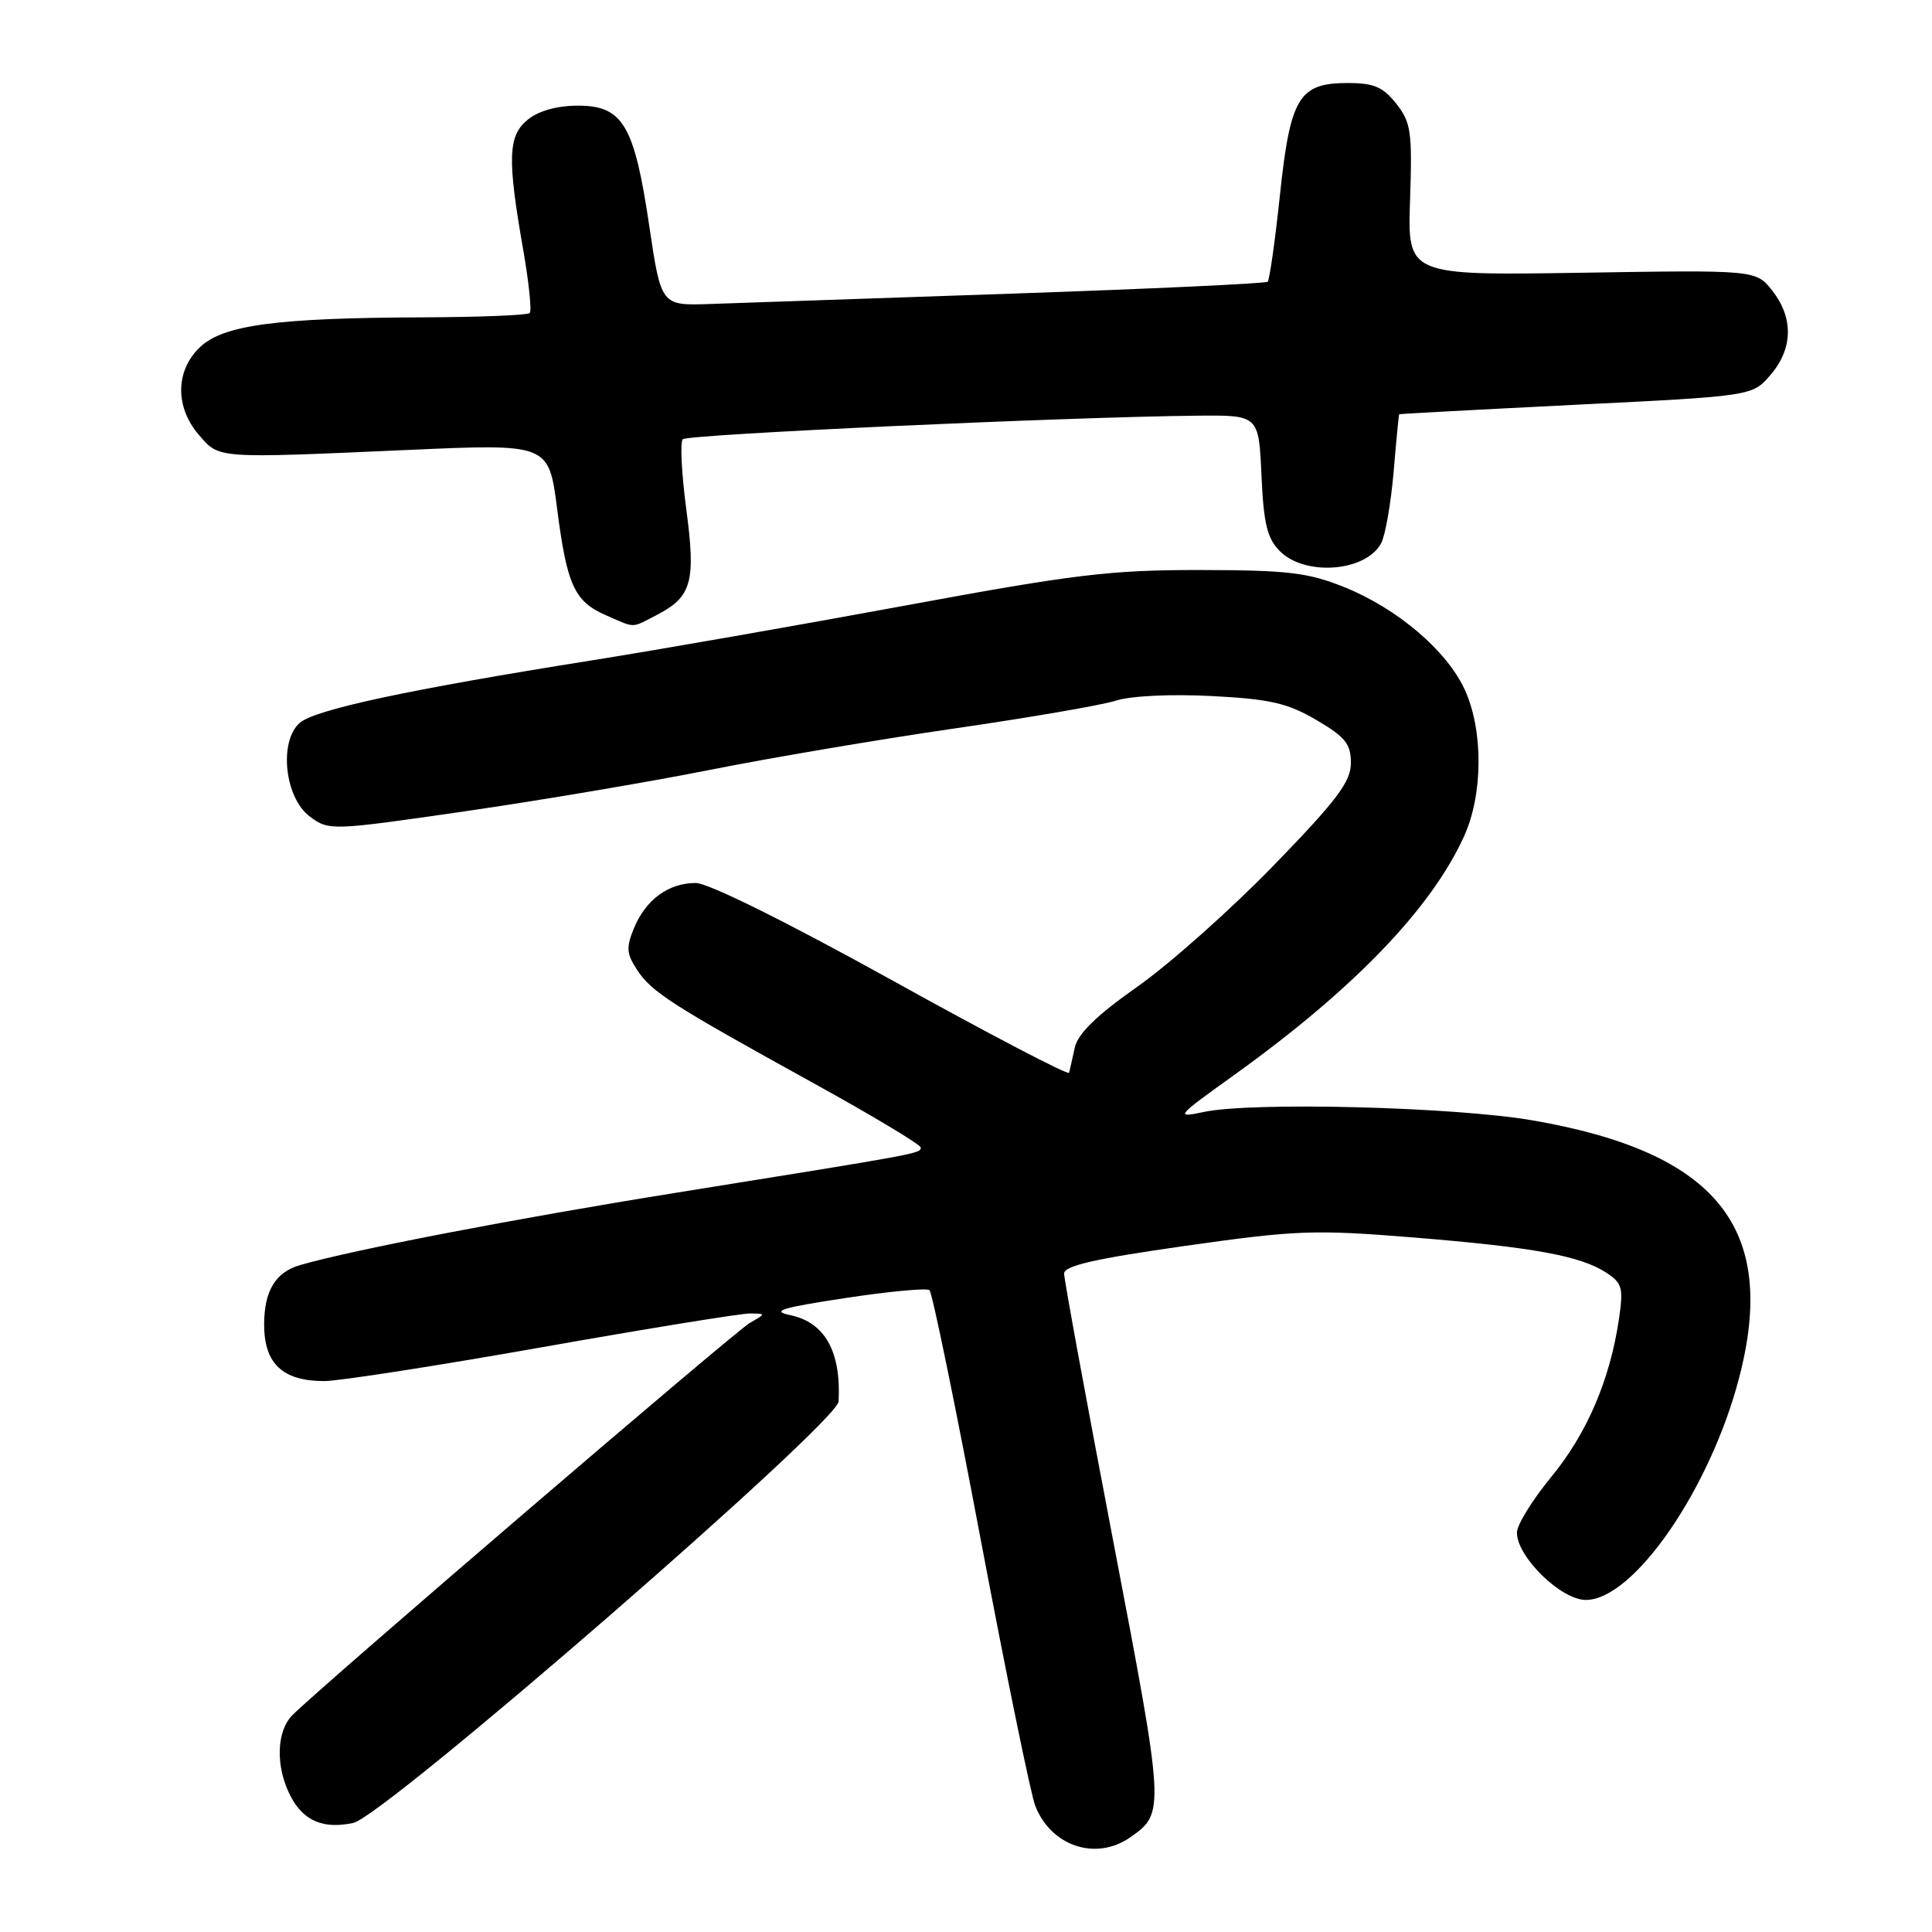 <?xml version="1.0" encoding="UTF-8" standalone="no"?>
<!DOCTYPE svg PUBLIC "-//W3C//DTD SVG 1.1//EN" "http://www.w3.org/Graphics/SVG/1.1/DTD/svg11.dtd" >
<svg xmlns="http://www.w3.org/2000/svg" xmlns:xlink="http://www.w3.org/1999/xlink" version="1.1" viewBox="0 0 256 256">
 <g >
 <path fill="currentColor"
d=" M 149.77 243.45 C 154.37 240.23 154.35 239.98 147.50 204.15 C 143.92 185.45 141.00 169.53 141.00 168.76 C 141.00 167.72 145.06 166.79 157.02 165.09 C 171.81 162.99 174.15 162.91 187.27 163.97 C 203.24 165.27 209.41 166.40 212.85 168.64 C 214.96 170.02 215.13 170.66 214.51 174.84 C 213.33 182.84 210.26 189.99 205.54 195.71 C 203.04 198.75 201.00 202.06 201.00 203.08 C 201.00 206.29 206.84 212.00 210.13 212.00 C 216.47 212.00 226.61 197.30 230.45 182.54 C 235.61 162.73 227.53 152.68 203.05 148.45 C 192.70 146.67 165.95 145.98 159.52 147.34 C 155.68 148.15 155.80 147.99 163.44 142.51 C 179.31 131.13 189.65 120.40 194.00 110.80 C 196.51 105.28 196.56 96.82 194.11 91.44 C 191.75 86.23 185.16 80.62 178.08 77.78 C 173.28 75.86 170.62 75.55 159.00 75.53 C 147.14 75.52 142.40 76.09 120.00 80.23 C 105.97 82.82 87.30 86.09 78.50 87.49 C 54.10 91.37 41.68 94.03 39.70 95.80 C 36.92 98.28 37.73 105.73 41.06 108.20 C 43.59 110.08 43.85 110.07 61.56 107.51 C 71.43 106.08 86.06 103.61 94.08 102.01 C 102.10 100.41 116.72 97.94 126.58 96.51 C 136.44 95.08 146.03 93.43 147.90 92.83 C 149.87 92.20 155.22 91.95 160.57 92.23 C 168.28 92.63 170.60 93.16 174.42 95.40 C 178.26 97.65 179.00 98.57 179.00 101.10 C 179.00 103.58 177.16 106.03 168.75 114.69 C 163.11 120.50 155.01 127.71 150.75 130.71 C 145.28 134.56 142.82 136.96 142.41 138.83 C 142.09 140.30 141.75 141.79 141.66 142.15 C 141.57 142.51 131.02 137.00 118.22 129.90 C 104.23 122.15 93.84 117.00 92.19 117.00 C 88.59 117.00 85.58 119.20 84.02 122.95 C 82.95 125.53 83.01 126.37 84.41 128.50 C 86.35 131.46 88.89 133.09 107.75 143.50 C 115.59 147.83 122.00 151.67 122.00 152.05 C 122.00 152.85 122.16 152.82 89.50 158.06 C 68.37 161.45 46.65 165.63 39.76 167.63 C 36.50 168.57 35.00 171.06 35.00 175.51 C 35.00 180.70 37.45 183.00 42.97 183.00 C 44.91 183.00 57.94 180.97 71.91 178.50 C 85.89 176.02 98.27 174.02 99.41 174.04 C 101.50 174.07 101.50 174.07 99.36 175.29 C 97.41 176.40 42.83 223.19 38.76 227.25 C 36.61 229.39 36.49 234.11 38.49 237.98 C 40.20 241.28 42.84 242.41 46.83 241.54 C 50.99 240.62 110.97 188.54 111.12 185.70 C 111.46 179.07 109.30 175.22 104.70 174.26 C 102.11 173.72 103.51 173.29 112.00 172.00 C 117.78 171.12 122.80 170.65 123.16 170.95 C 123.52 171.25 126.58 186.12 129.95 204.00 C 133.33 221.88 136.58 237.76 137.18 239.29 C 139.28 244.65 145.24 246.62 149.77 243.45 Z  M 87.02 81.49 C 91.67 79.08 92.22 77.11 90.93 67.43 C 90.31 62.72 90.10 58.57 90.47 58.20 C 91.12 57.55 141.70 55.24 158.64 55.08 C 166.79 55.00 166.79 55.00 167.15 62.98 C 167.44 69.42 167.91 71.36 169.60 73.04 C 172.95 76.39 180.99 75.76 183.01 71.98 C 183.56 70.95 184.30 66.70 184.66 62.55 C 185.01 58.40 185.34 54.95 185.40 54.89 C 185.45 54.84 196.01 54.27 208.85 53.63 C 232.19 52.48 232.19 52.48 234.60 49.68 C 237.58 46.22 237.67 42.12 234.84 38.52 C 232.68 35.77 232.68 35.77 209.59 36.14 C 186.50 36.50 186.50 36.50 186.84 26.50 C 187.14 17.47 186.97 16.23 185.02 13.75 C 183.26 11.52 182.05 11.00 178.58 11.00 C 172.11 11.00 170.97 12.88 169.59 25.91 C 168.95 31.96 168.22 37.10 167.97 37.33 C 167.71 37.57 152.43 38.28 134.00 38.91 C 115.57 39.54 97.60 40.15 94.05 40.28 C 87.60 40.50 87.60 40.50 86.03 29.93 C 84.05 16.56 82.53 14.00 76.59 14.00 C 73.83 14.00 71.38 14.68 69.94 15.85 C 67.30 17.98 67.20 20.98 69.35 33.23 C 70.09 37.48 70.47 41.20 70.19 41.48 C 69.90 41.77 63.55 42.02 56.08 42.05 C 36.67 42.12 29.63 43.06 26.53 45.97 C 23.24 49.07 23.16 53.91 26.34 57.61 C 29.09 60.80 28.44 60.75 54.10 59.62 C 72.71 58.79 72.71 58.79 73.82 67.40 C 75.13 77.58 76.11 79.71 80.33 81.54 C 84.27 83.26 83.59 83.26 87.02 81.49 Z "/>
</g>
</svg>